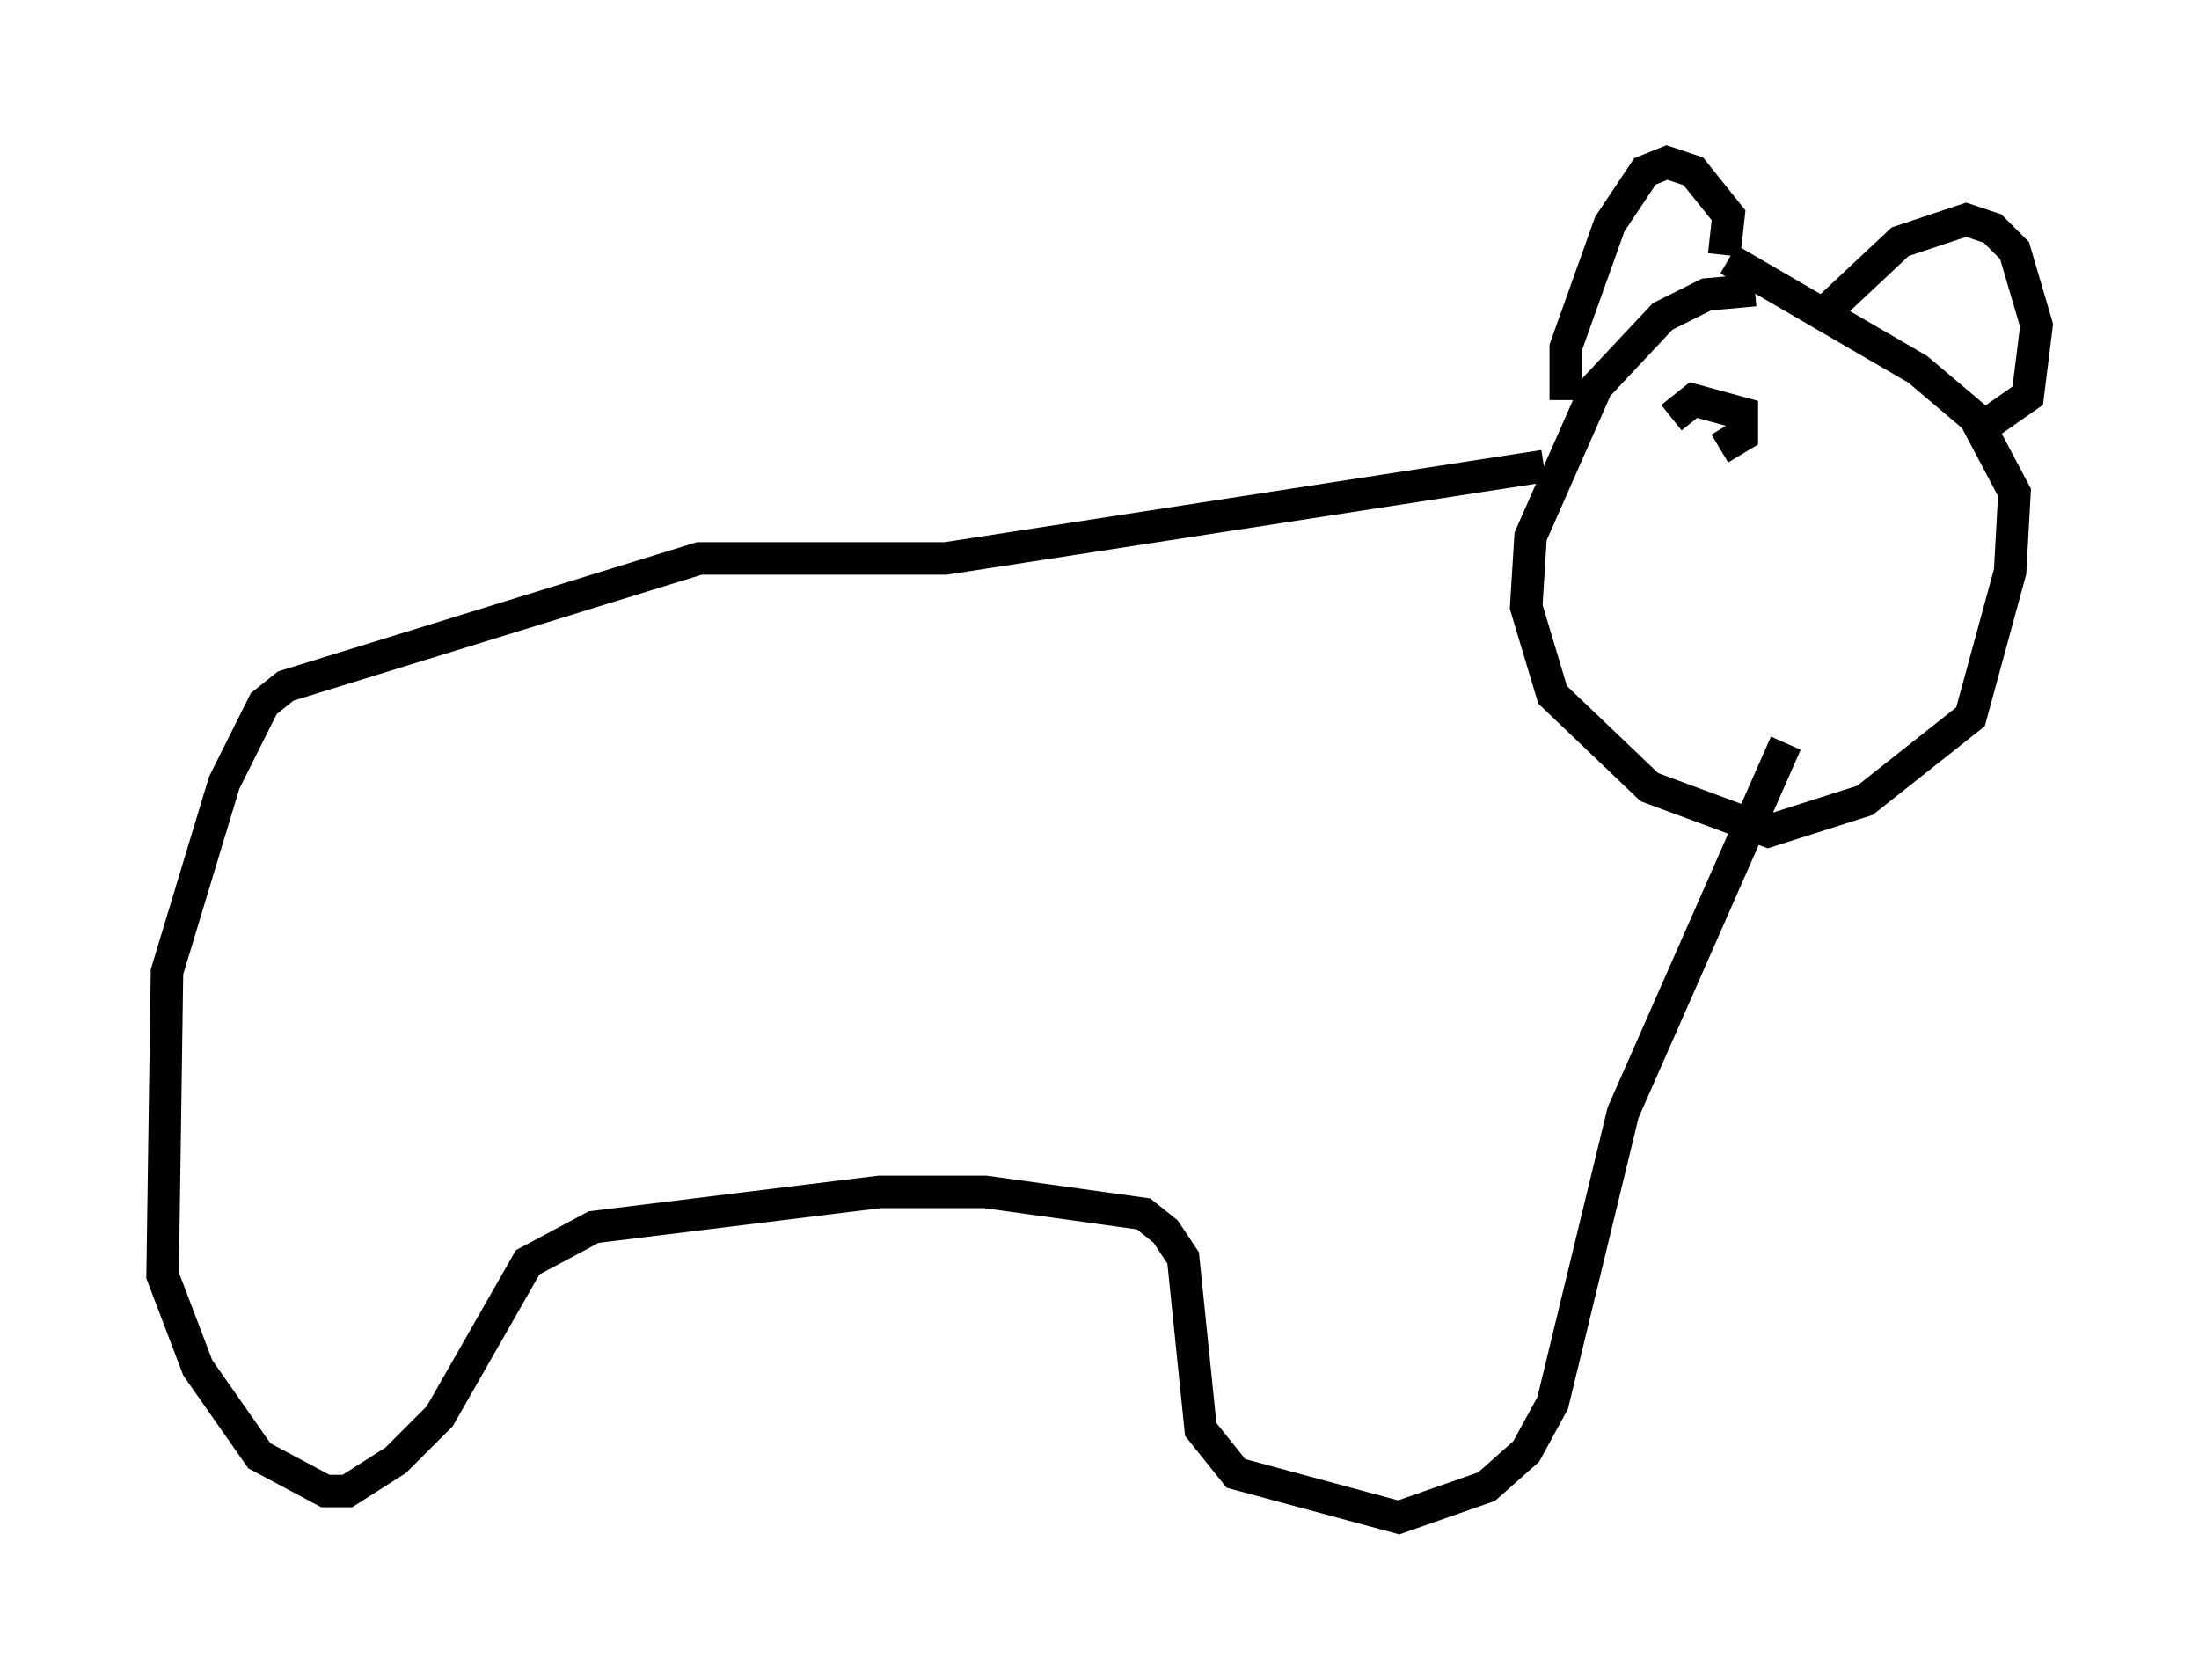 <?xml version="1.0" encoding="utf-8" ?>
<svg baseProfile="full" height="51.677" version="1.1" width="67.645" xmlns="http://www.w3.org/2000/svg" xmlns:ev="http://www.w3.org/2001/xml-events" xmlns:xlink="http://www.w3.org/1999/xlink"><defs /><rect fill="white" height="51.677" width="67.645" x="0" y="0" /><path d="M55.202, 9.736 m-1.218, -0.812 l-1.488, 0.135 -1.353, 0.677 l-2.03, 2.165 -2.03, 4.601 l-0.135, 2.165 0.812, 2.706 l2.977, 2.842 3.654, 1.353 l2.977, -0.947 3.248, -2.571 l1.218, -4.465 0.135, -2.436 l-1.218, -2.3 -1.759, -1.488 l-5.819, -3.383 m-5.007, 4.33 l0.0, -1.624 1.353, -3.789 l1.083, -1.624 0.677, -0.271 l0.812, 0.271 1.083, 1.353 l-0.135, 1.218 m3.248, 1.624 l2.165, -2.03 2.03, -0.677 l0.812, 0.271 0.677, 0.677 l0.677, 2.3 -0.271, 2.165 l-1.353, 0.947 m-13.532, 1.218 l-18.403, 2.842 -7.578, 0.0 l-12.72, 3.924 -0.677, 0.541 l-1.218, 2.436 -1.759, 5.819 l-0.135, 9.337 1.083, 2.842 l1.894, 2.706 2.03, 1.083 l0.677, 0.0 1.488, -0.947 l1.353, -1.353 2.706, -4.736 l2.03, -1.083 8.796, -1.083 l3.248, 0.0 4.871, 0.677 l0.677, 0.541 0.541, 0.812 l0.541, 5.277 1.083, 1.353 l5.007, 1.353 2.706, -0.947 l1.218, -1.083 0.812, -1.488 l2.165, -8.931 5.007, -11.367 m-3.518, -10.013 l0.677, -0.541 1.488, 0.406 l0.0, 0.677 -0.677, 0.406 " fill="none" stroke="black" stroke-width="1" /></svg>